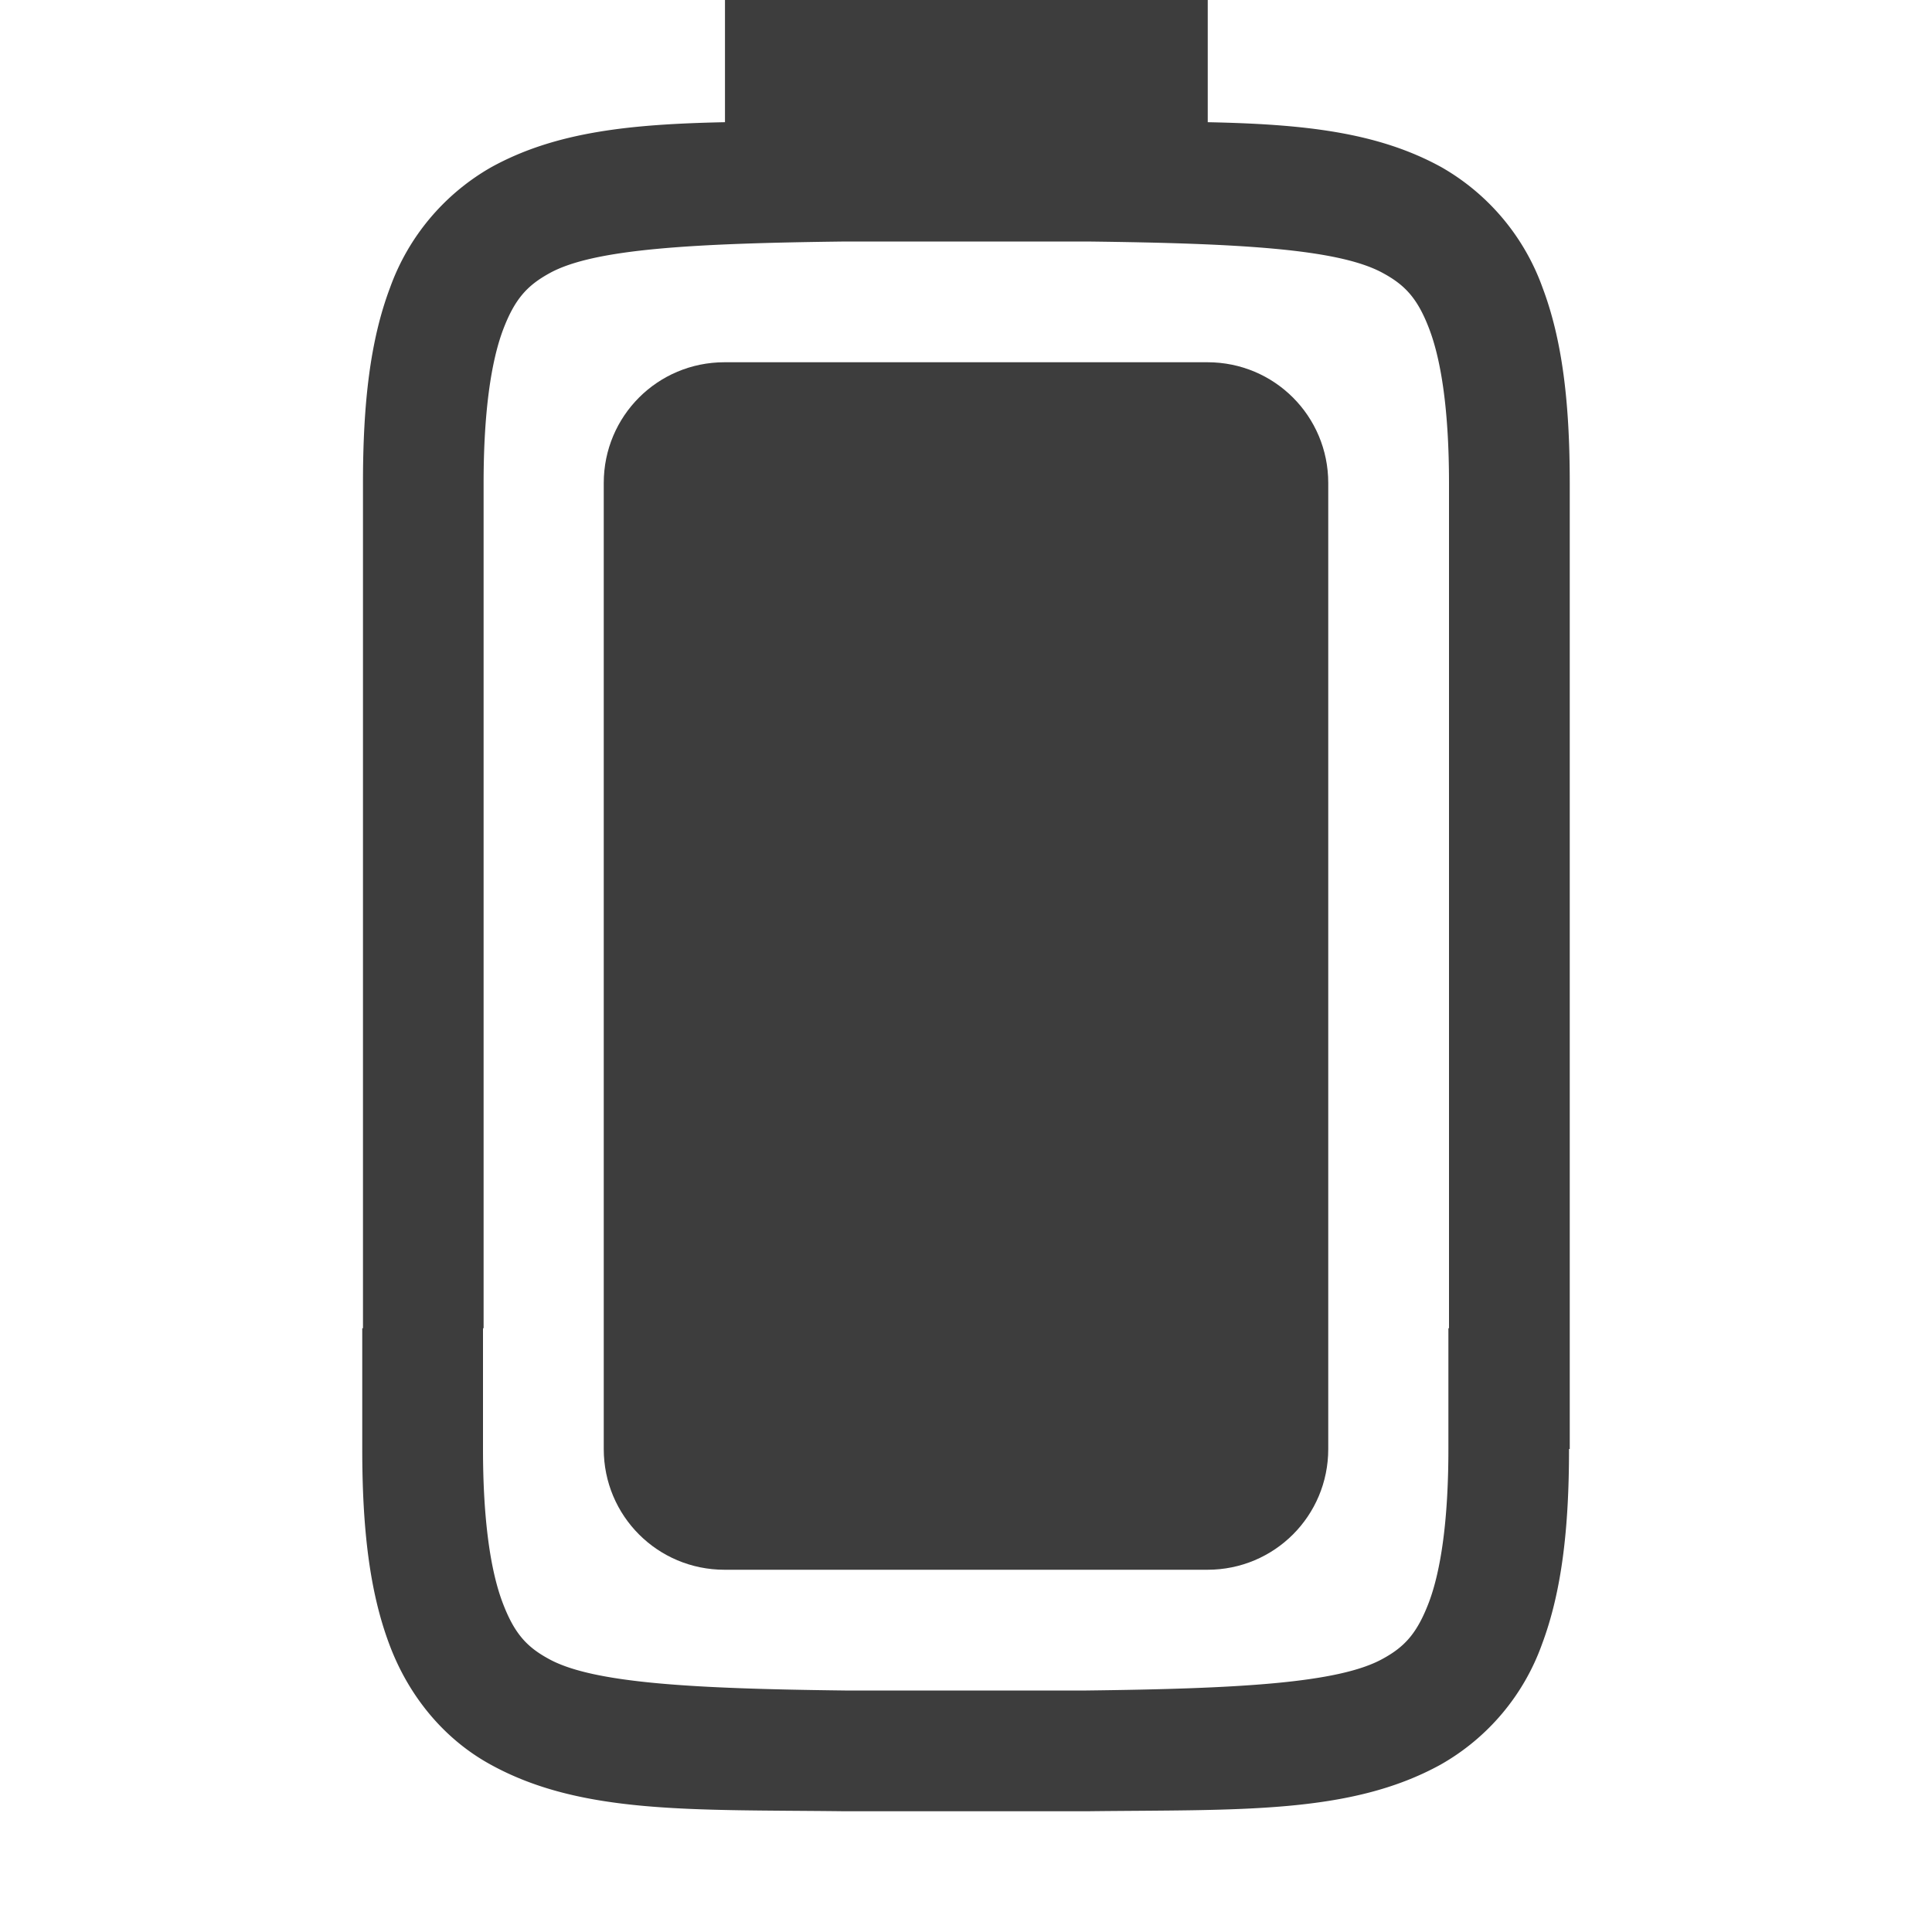 <svg viewBox="0 0 16 16" xmlns="http://www.w3.org/2000/svg"><path d="M6.004 0v1.012c-.771.016-1.398.076-1.936.373a1.879 1.88 0 0 0-.838.998c-.165.437-.224.96-.224 1.617v7H3v1c0 .658.06 1.18.224 1.617.164.44.462.79.838.996.752.415 1.673.372 2.93.387h2.01c1.258-.015 2.178.028 2.93-.387a1.87 1.87 0 0 0 .838-.996c.164-.438.224-.959.224-1.617H13V4c0-.657-.06-1.18-.225-1.617a1.879 1.88 0 0 0-.837-.998c-.538-.297-1.165-.357-1.936-.373V0zm1 2h1.998c1.26.015 2.086.06 2.452.262.184.1.289.212.386.472.097.26.16.674.16 1.266v7h-.005v1c0 .592-.063 1.006-.16 1.266-.098.259-.201.372-.385.472-.365.202-1.195.247-2.454.262H6.998c-1.259-.015-2.09-.06-2.454-.262-.184-.1-.287-.213-.384-.472C4.063 13.006 4 12.592 4 12v-1h.005V4c0-.592.063-1.006.16-1.266.098-.26.203-.371.387-.472.366-.202 1.192-.247 2.452-.262z" fill="#3D3D3D"/><path d="M6 3h4c.554 0 1 .446 1 1v8c0 .554-.446 1-1 1H6c-.554 0-1-.446-1-1V4c0-.554.446-1 1-1z" fill="#3D3D3D"/></svg>